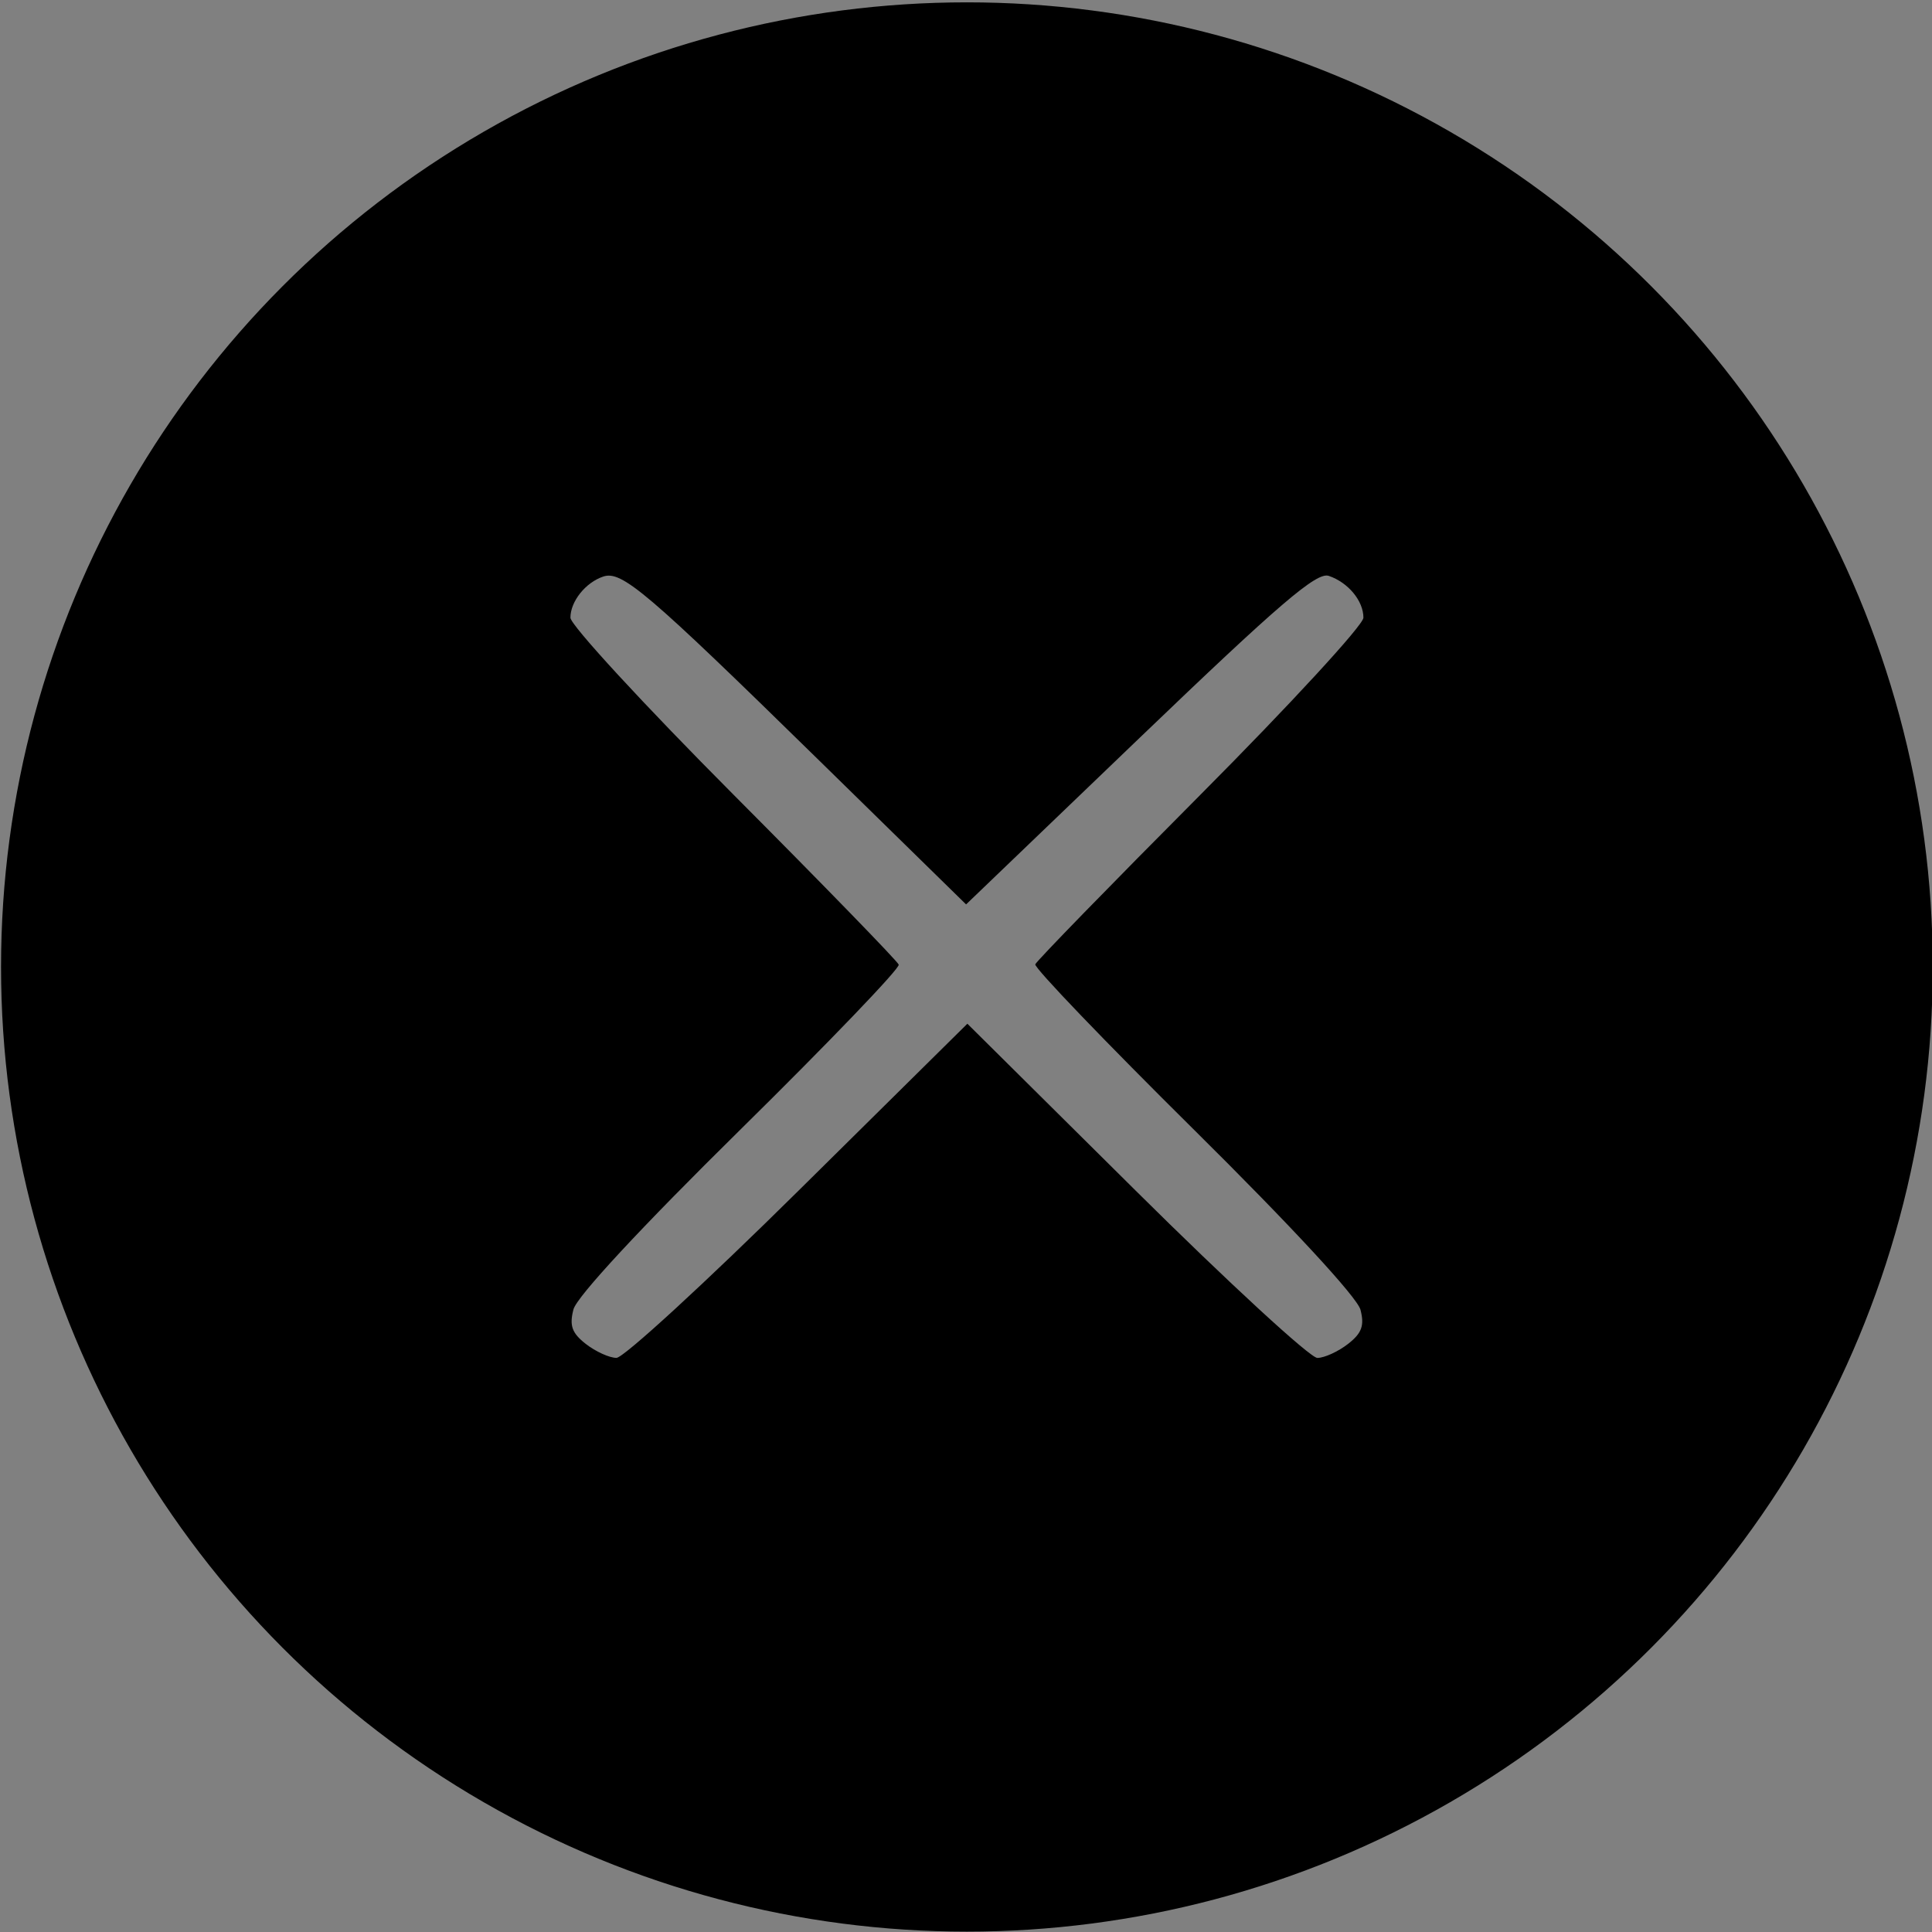 <?xml version="1.0" encoding="UTF-8" standalone="no"?>
<svg
   xmlns:dc="http://purl.org/dc/elements/1.1/"
   xmlns:cc="http://creativecommons.org/ns#"
   xmlns:rdf="http://www.w3.org/1999/02/22-rdf-syntax-ns#"
   xmlns:svg="http://www.w3.org/2000/svg"
   xmlns="http://www.w3.org/2000/svg"
   xmlns:xlink="http://www.w3.org/1999/xlink"
   xmlns:sodipodi="http://sodipodi.sourceforge.net/DTD/sodipodi-0.dtd"
   xmlns:inkscape="http://www.inkscape.org/namespaces/inkscape"
   width="304.36"
   height="304.36"
   version="1.1"
   id="svg3813"
   sodipodi:docname="closehover.svg"
   inkscape:version="0.92.1 r15371">
  <rect width="100%" height="100%" fill="#808080" stroke="none"/>
  <defs
     id="defs3817">
    <linearGradient
       inkscape:collect="always"
       id="linearGradient4744">
      <stop
         style="stop-color:#000000;stop-opacity:1;"
         offset="0"
         id="stop4740" />
      <stop
         style="stop-color:#000000;stop-opacity:0;"
         offset="1"
         id="stop4742" />
    </linearGradient>
    <linearGradient
       inkscape:collect="always"
       xlink:href="#linearGradient4744"
       id="linearGradient4746"
       x1="31.93"
       y1="159.68"
       x2="265.43"
       y2="159.68"
       gradientUnits="userSpaceOnUse" />
  </defs>
  <sodipodi:namedview
     pagecolor="#ffffff"
     bordercolor="#666666"
     borderopacity="1"
     objecttolerance="10"
     gridtolerance="10"
     guidetolerance="10"
     inkscape:pageopacity="0"
     inkscape:pageshadow="2"
     inkscape:window-width="1920"
     inkscape:window-height="1017"
     id="namedview3815"
     showgrid="false"
     inkscape:zoom="1.5507952"
     inkscape:cx="86.822475"
     inkscape:cy="159.54503"
     inkscape:window-x="-8"
     inkscape:window-y="-8"
     inkscape:window-maximized="1"
     inkscape:current-layer="svg3813"
     inkscape:snap-bbox="true"
     inkscape:snap-bbox-midpoints="true" />
  <!-- Created with Method Draw - http://github.com/duopixel/Method-Draw/ -->
  <g
     id="g3811"
     transform="matrix(1.281,0,0,1.253,-38.137,-47.744)"
     style="fill-rule:nonzero;stroke:#000000;stroke-width:5.563;stroke-miterlimit:4;stroke-dasharray:none;stroke-dashoffset:0;stroke-opacity:1;paint-order:stroke fill markers">
    <title
       id="title3808"
       style="stroke:url(#linearGradient4746)">Layer 1</title>
    <ellipse
       ry="118.5"
       rx="116"
       id="svg_1"
       cy="159.68"
       cx="148.68"
       style="fill:none;fill-rule:nonzero;stroke:#000000;stroke-width:5.563;stroke-miterlimit:4;stroke-dasharray:none;stroke-dashoffset:0;stroke-opacity:1;paint-order:stroke fill markers" />
  </g>
  <path
     style="fill:#ffffff;fill-opacity:1;fill-rule:evenodd;stroke:#000000;stroke-width:0.451;stroke-miterlimit:4;stroke-dasharray:none;stroke-dashoffset:0;stroke-opacity:0;paint-order:stroke fill markers"
     d="m 458.89,375.684 c -0.887,-0.155 -3.788,-0.601 -6.448,-0.992 -26.987,-3.963 -51.705,-25.544 -60.666,-52.967 -3.81,-11.659 -4.869,-26.372 -2.775,-38.56 5.57,-32.425 31.188,-58.656 62.642,-64.141 7.026,-1.225 19.722,-1.225 26.748,0 18.568,3.238 36.061,14.171 47.963,29.978 10.249,13.611 15.72,30.234 15.72,47.765 0,16.471 -4.496,31.312 -13.61,44.929 -4.002,5.98 -14.806,16.974 -20.315,20.674 -8.74,5.87 -19.173,10.236 -28.874,12.083 -5.312,1.011 -17.445,1.744 -20.383,1.232 z m -7.716,-59.611 13.886,-14.24 13.417,13.898 c 7.729,8.006 14.087,14.066 14.996,14.294 1.049,0.263 2.003,0.012 2.843,-0.747 2.698,-2.442 1.934,-3.57 -12.302,-18.163 -7.461,-7.649 -13.482,-14.133 -13.38,-14.41 0.102,-0.277 6.207,-6.738 13.566,-14.358 10.359,-10.726 13.38,-14.23 13.38,-15.515 0,-1.989 -2.465,-3.856 -4.262,-3.228 -0.671,0.234 -7.317,6.673 -14.769,14.308 l -13.549,13.882 -13.472,-13.921 c -7.409,-7.657 -14.073,-14.079 -14.809,-14.271 -1.941,-0.508 -4.268,1.251 -4.268,3.226 0,1.28 3.039,4.802 13.38,15.506 7.359,7.618 13.466,14.088 13.572,14.379 0.105,0.291 -5.916,6.777 -13.38,14.413 -14.026,14.348 -14.788,15.442 -12.504,17.965 2.239,2.474 3.347,1.657 17.655,-13.016 z"
     id="path159"
     inkscape:connector-curvature="0" />
  <path
     style="fill:#000000;fill-opacity:1;fill-rule:evenodd;stroke:#000000;stroke-width:0.85;stroke-miterlimit:4;stroke-dasharray:none;stroke-dashoffset:0;stroke-opacity:0;paint-order:stroke fill markers"
     d="m 140.575,297.811 c -1.701,-0.286 -7.267,-1.11 -12.369,-1.832 C 76.776,288.704 29.519,249.234 12.065,198.976 4.623,177.548 2.47,149.565 6.517,126.874 17.156,67.214 65.191,19.521 125.79,8.448 c 13.211,-2.414 39.859,-2.414 53.069,0 60.599,11.073 108.634,58.767 119.273,118.426 2.515,14.104 2.552,35.42 0.087,50.062 -9.929,58.971 -58.528,107.592 -118.548,118.6 -10.188,1.869 -33.462,3.223 -39.097,2.276 z m -14.807,-110.21 26.628,-26.328 26.557,26.338 c 14.606,14.486 27.47,26.327 28.585,26.314 1.115,-0.013 3.286,-1.006 4.825,-2.206 2.176,-1.697 2.611,-2.895 1.96,-5.394 -0.504,-1.936 -10.918,-13.193 -26.215,-28.338 -13.958,-13.819 -25.215,-25.551 -25.014,-26.071 0.2,-0.52 11.913,-12.547 26.029,-26.728 14.116,-14.181 25.665,-26.726 25.665,-27.877 0,-2.656 -2.405,-5.558 -5.463,-6.591 -1.904,-0.643 -7.755,4.367 -29.751,25.478 l -27.38,26.278 -23.434,-22.953 C 101.874,93.193 97.953,89.855 95.038,90.827 c -2.791,0.931 -5.175,3.917 -5.175,6.482 0,1.15 11.549,13.685 25.665,27.855 14.116,14.17 25.839,26.23 26.053,26.8 0.213,0.57 -11.038,12.29 -25.002,26.046 -15.629,15.395 -25.717,26.263 -26.239,28.269 -0.665,2.553 -0.243,3.732 1.948,5.441 1.538,1.2 3.71,2.188 4.825,2.195 1.115,0.008 14.01,-11.834 28.655,-26.314 z"
     id="path161"
     inkscape:connector-curvature="0" />
</svg>
